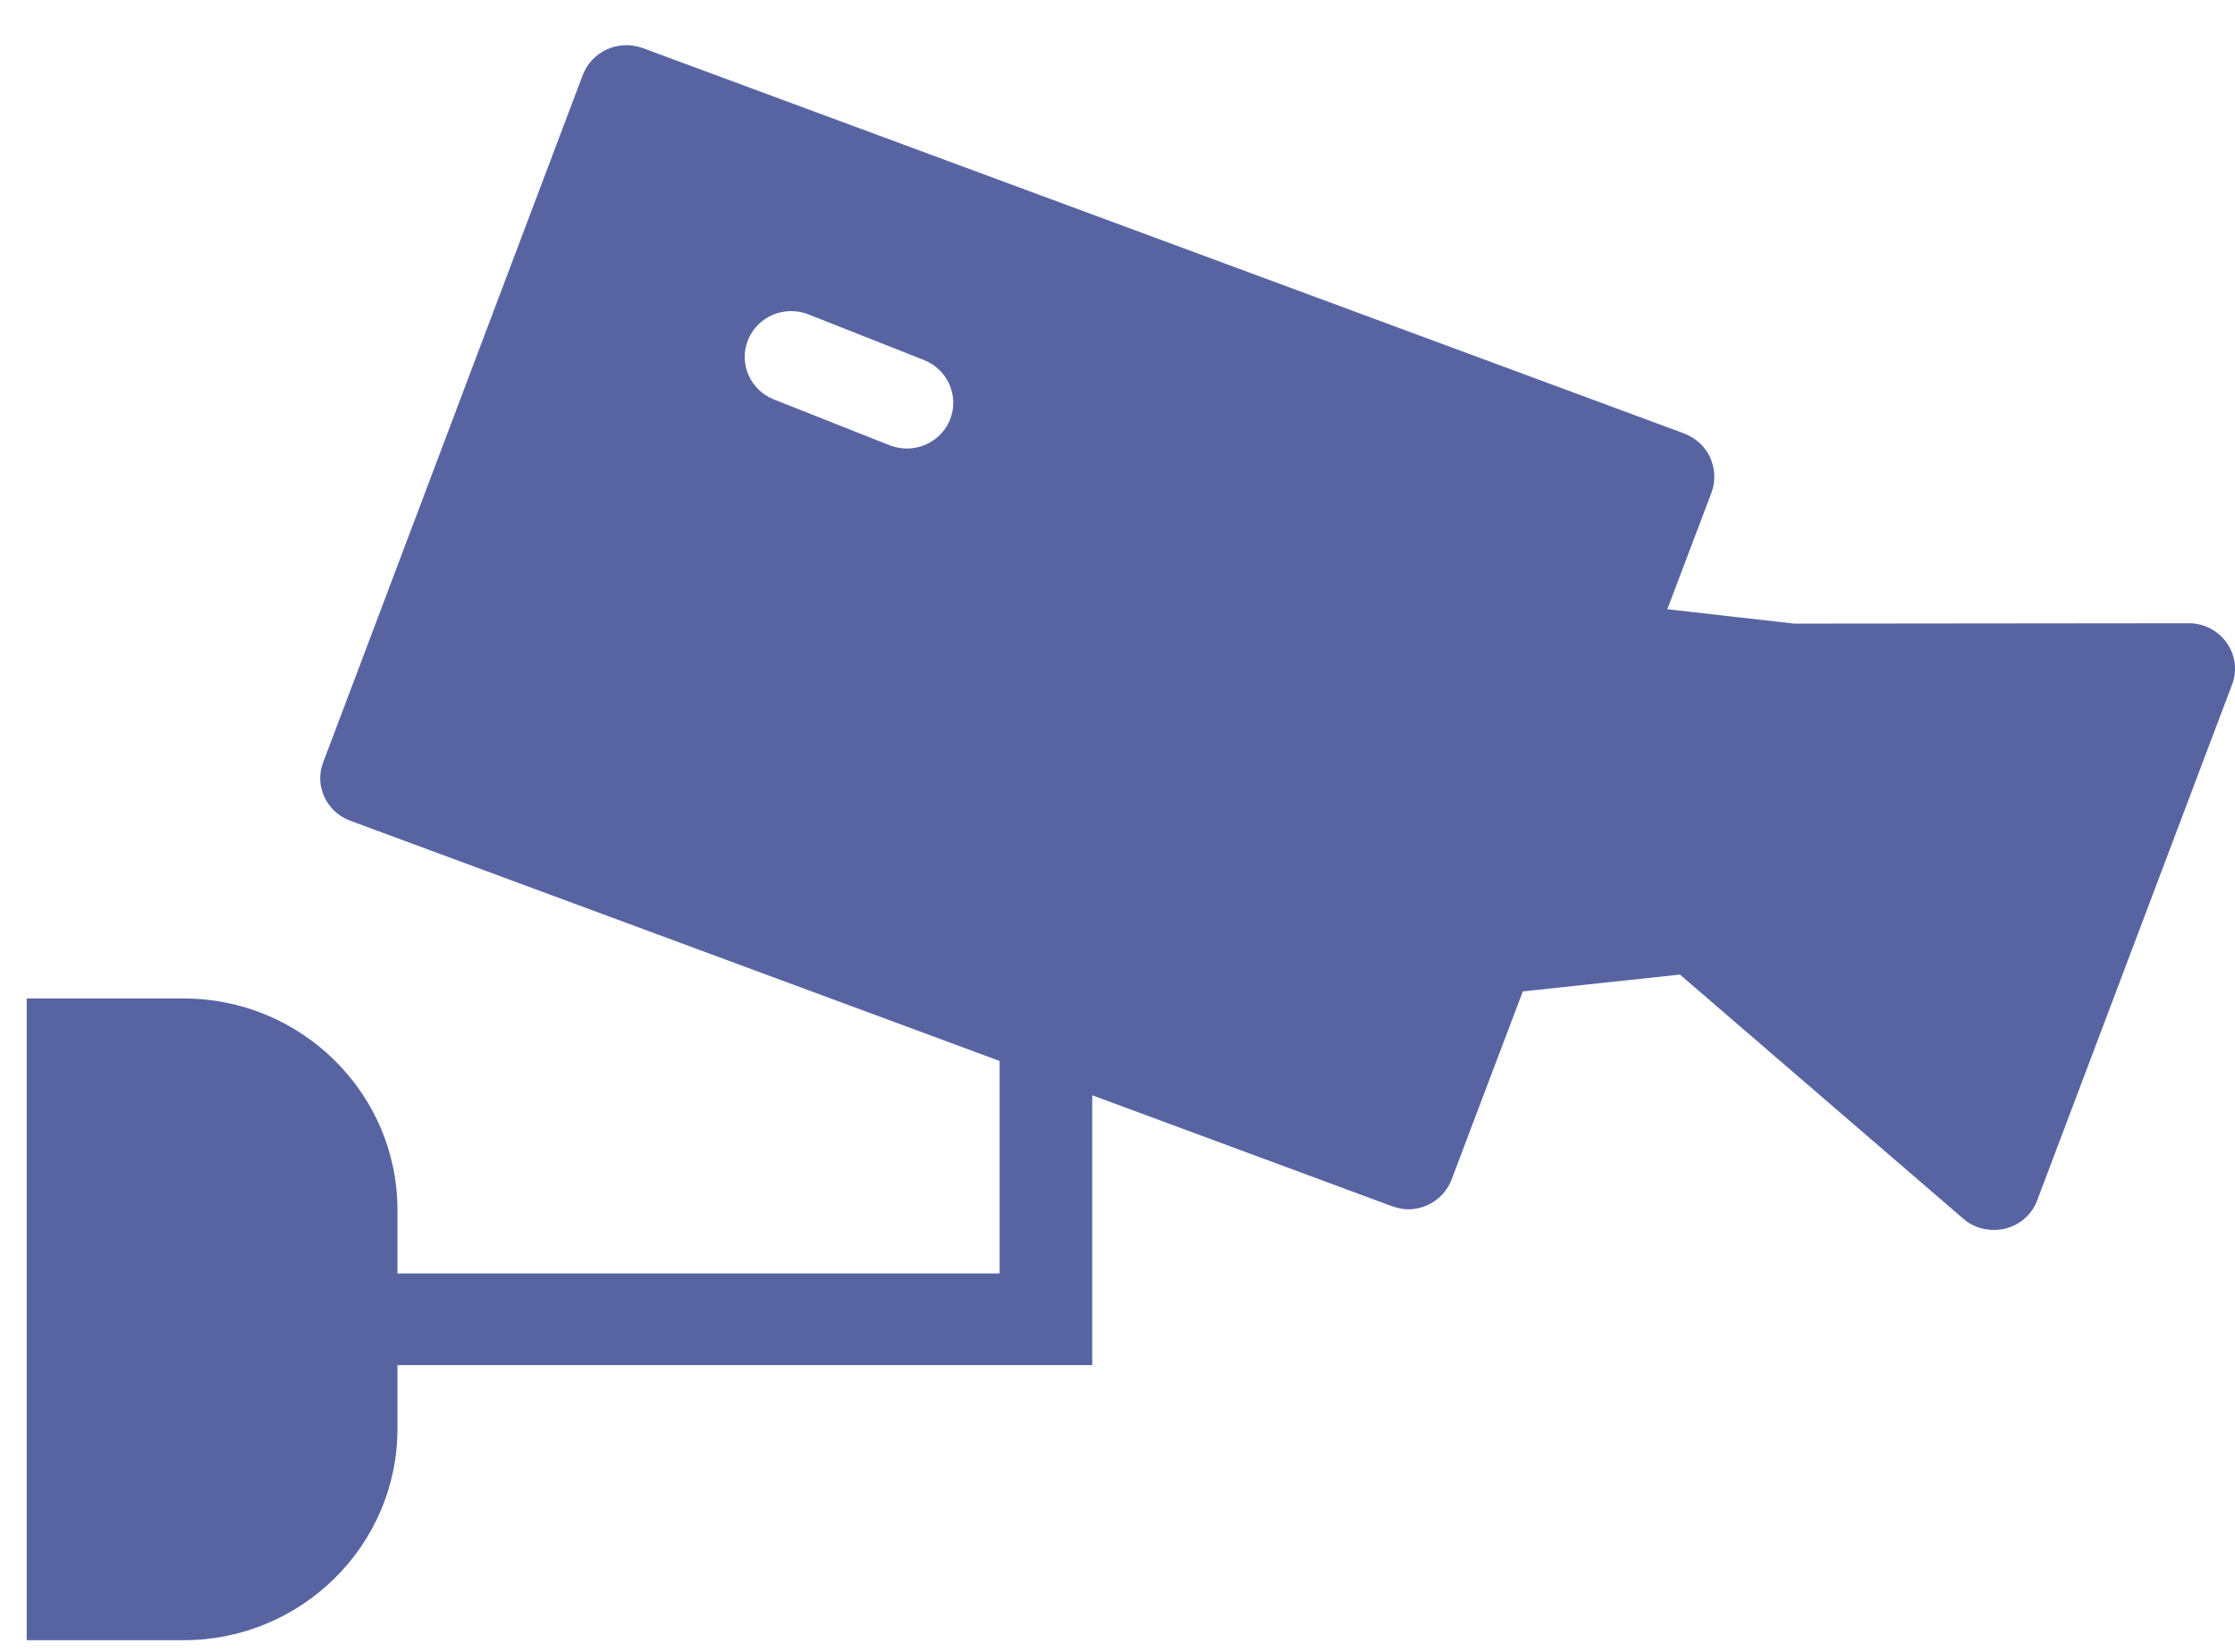 <svg width="23" height="17" viewBox="0 0 23 17" fill="none" xmlns="http://www.w3.org/2000/svg">
<path d="M22.915 6.616C22.825 6.489 22.681 6.414 22.524 6.414L18.463 6.418L17.158 6.27L17.613 5.069C17.656 4.951 17.651 4.824 17.598 4.706C17.546 4.593 17.451 4.508 17.331 4.461L6.612 0.494C6.364 0.405 6.092 0.527 5.997 0.772L3.327 7.843C3.231 8.083 3.36 8.357 3.603 8.446L10.287 10.919V13.106H4.09V12.451C4.09 11.253 3.103 10.276 1.891 10.276H0.275V16.88H1.891C3.103 16.88 4.09 15.903 4.09 14.705V14.049H11.24V11.272L14.323 12.413C14.38 12.432 14.437 12.446 14.489 12.446C14.685 12.446 14.866 12.328 14.938 12.139L15.671 10.203L17.288 10.03L20.207 12.545C20.293 12.621 20.407 12.658 20.517 12.658C20.56 12.658 20.598 12.654 20.636 12.644C20.788 12.606 20.912 12.498 20.965 12.352L22.968 7.05C23.025 6.909 23.006 6.744 22.915 6.616ZM9.776 4.32C9.701 4.504 9.522 4.616 9.333 4.616C9.274 4.616 9.214 4.605 9.156 4.583L7.964 4.111C7.719 4.014 7.6 3.74 7.698 3.498C7.796 3.256 8.075 3.139 8.318 3.235L9.51 3.706C9.754 3.803 9.874 4.078 9.776 4.32Z" fill="#5864A2"/>
</svg>
